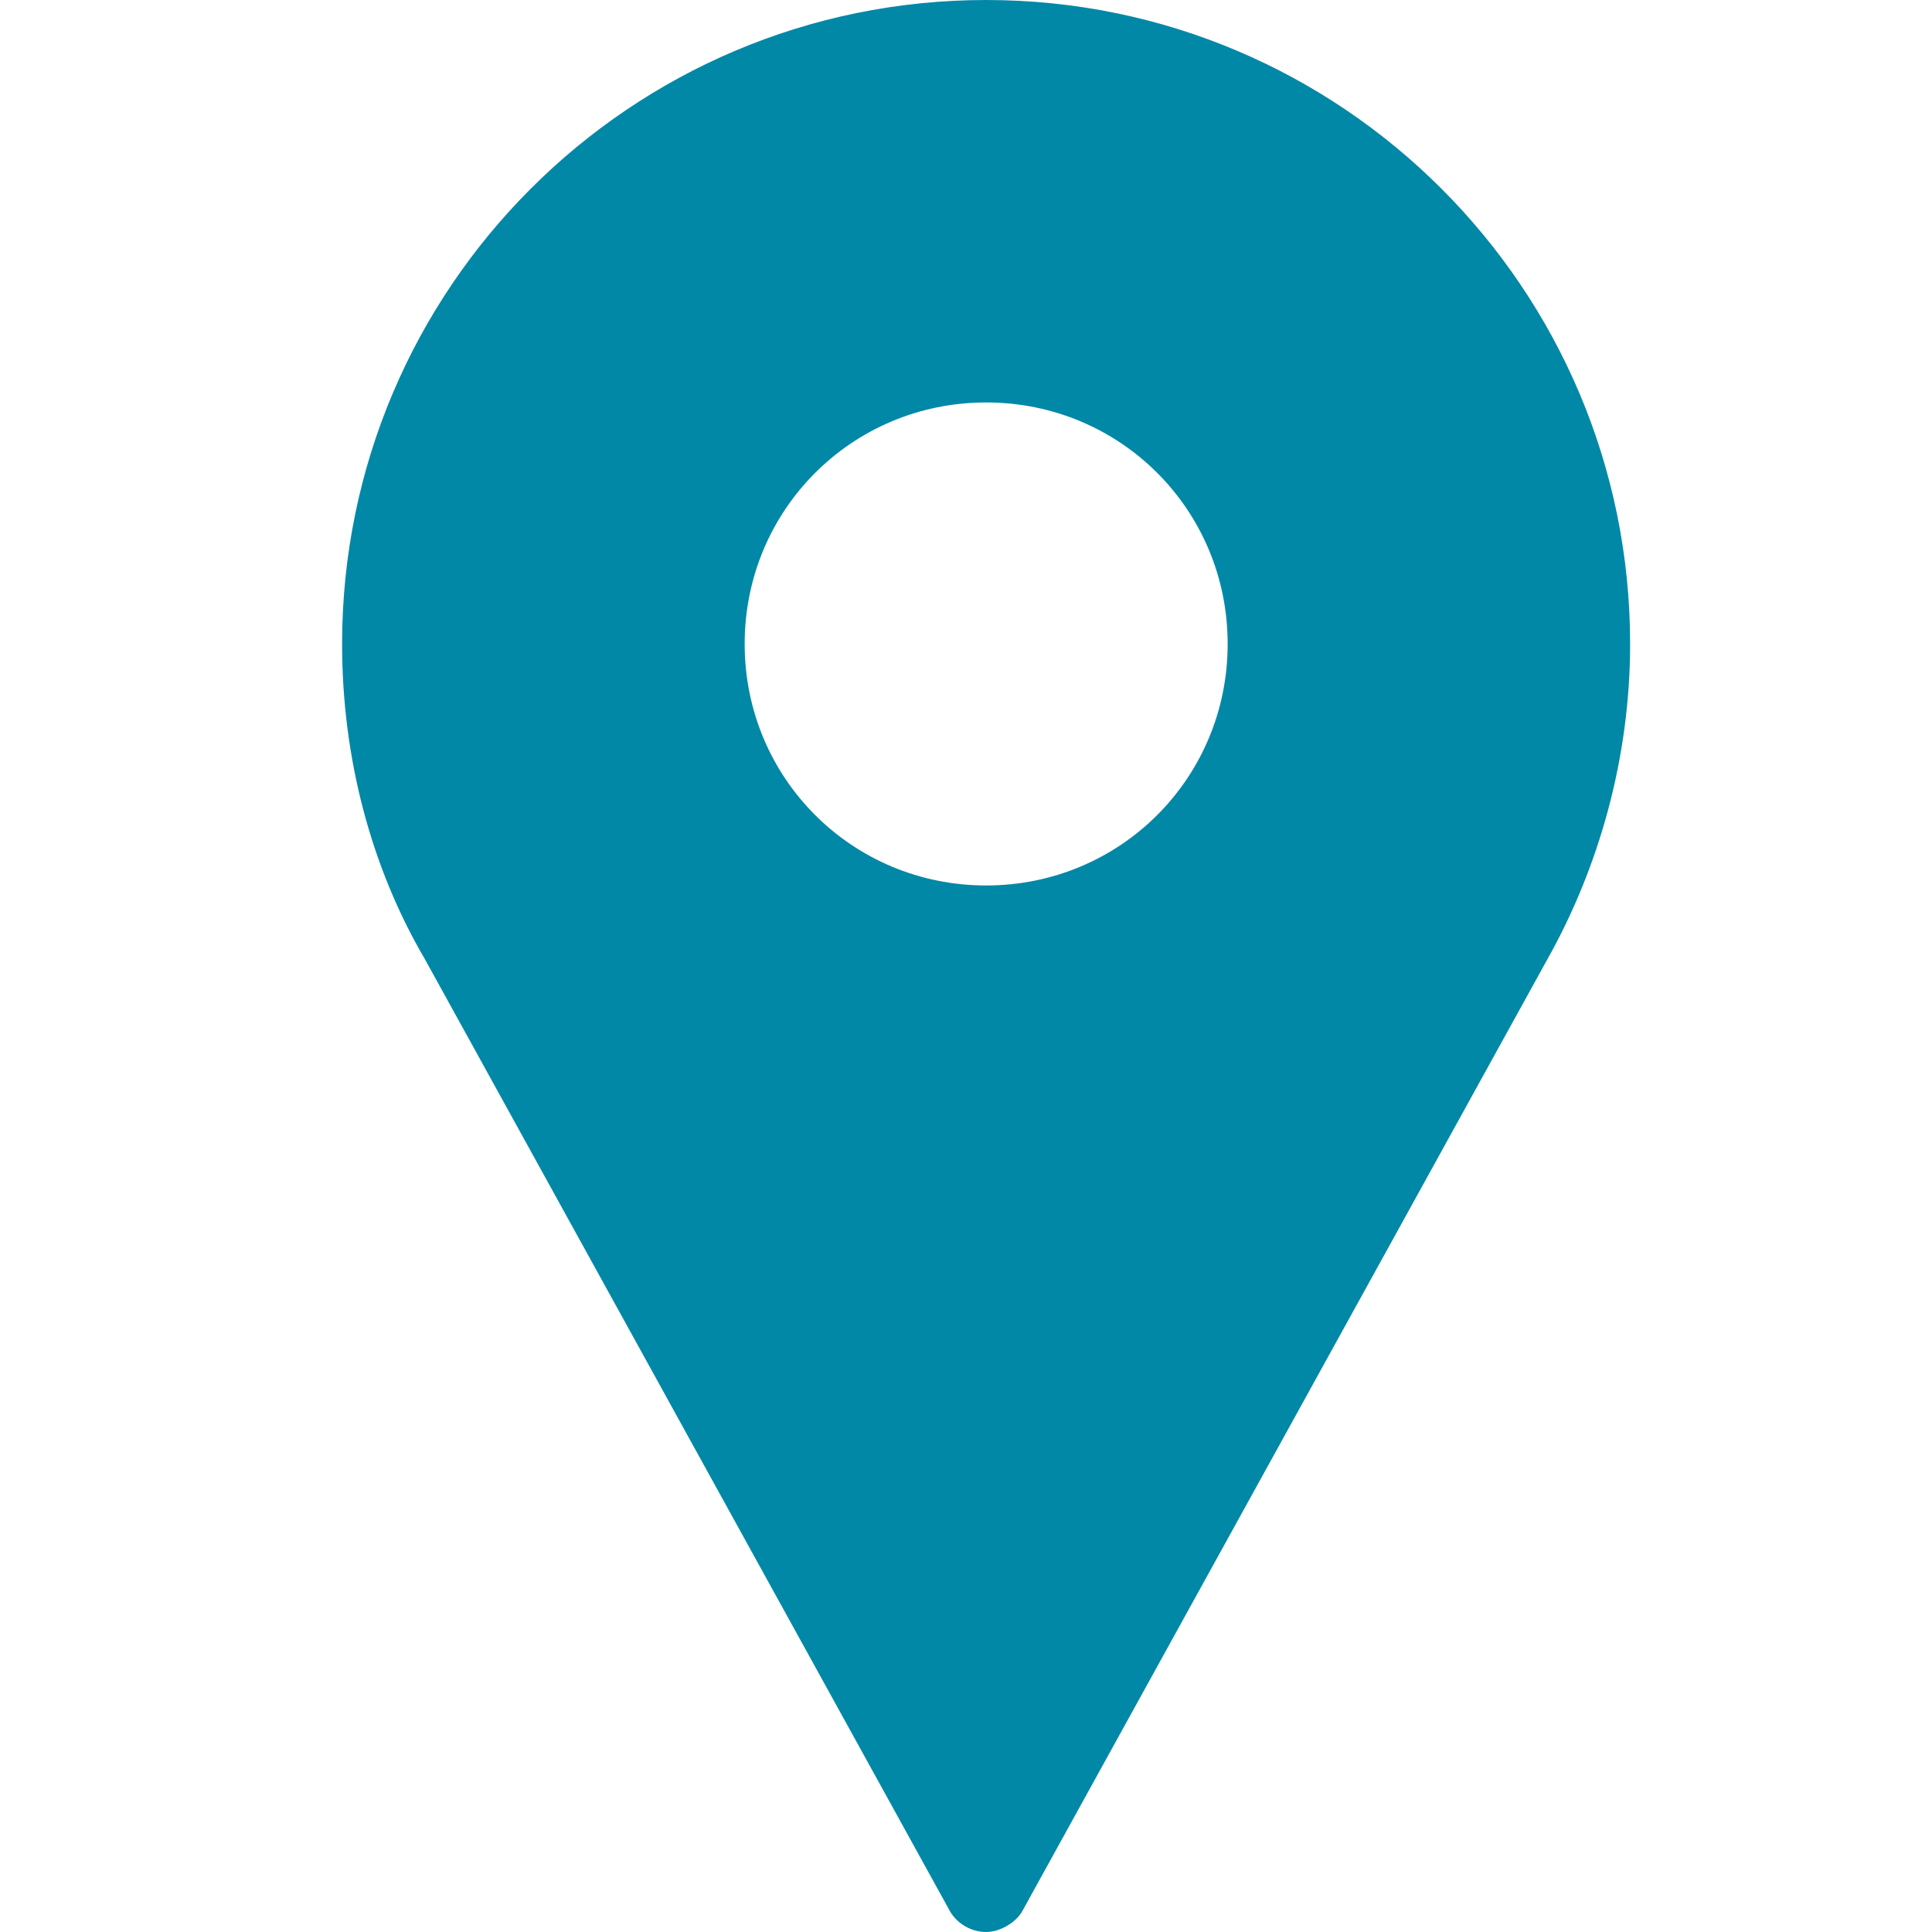 <?xml version="1.0" encoding="UTF-8" standalone="no"?>
<svg width="16px" height="16px" viewBox="0 0 16 16" version="1.1" xmlns="http://www.w3.org/2000/svg" xmlns:xlink="http://www.w3.org/1999/xlink">
    <!-- Generator: Sketch 41.2 (35397) - http://www.bohemiancoding.com/sketch -->
    <title>[icon]/location/dark</title>
    <desc>Created with Sketch.</desc>
    <defs></defs>
    <g id="Symbols" stroke="none" stroke-width="1" fill="none" fill-rule="evenodd">
        <g id="[icon]/location/dark" fill="#0288A7">
            <path d="M8.167,-2.0980835e-05 C5.222,-2.0980835e-05 2.833,2.389 2.833,5.333 C2.833,6.278 3.074,7.185 3.519,7.944 L7.87,15.833 C7.926,15.926 8.037,16 8.167,16 C8.278,16 8.407,15.926 8.463,15.833 L12.815,7.944 C13.241,7.185 13.5,6.278 13.5,5.333 C13.5,2.389 11.111,-2.0980835e-05 8.167,-2.0980835e-05 L8.167,-2.0980835e-05 Z M8.167,7.333 C7.056,7.333 6.167,6.444 6.167,5.333 C6.167,4.222 7.056,3.333 8.167,3.333 C9.278,3.333 10.167,4.222 10.167,5.333 C10.167,6.444 9.278,7.333 8.167,7.333 L8.167,7.333 Z" id="location"></path>
        </g>
    </g>
</svg>